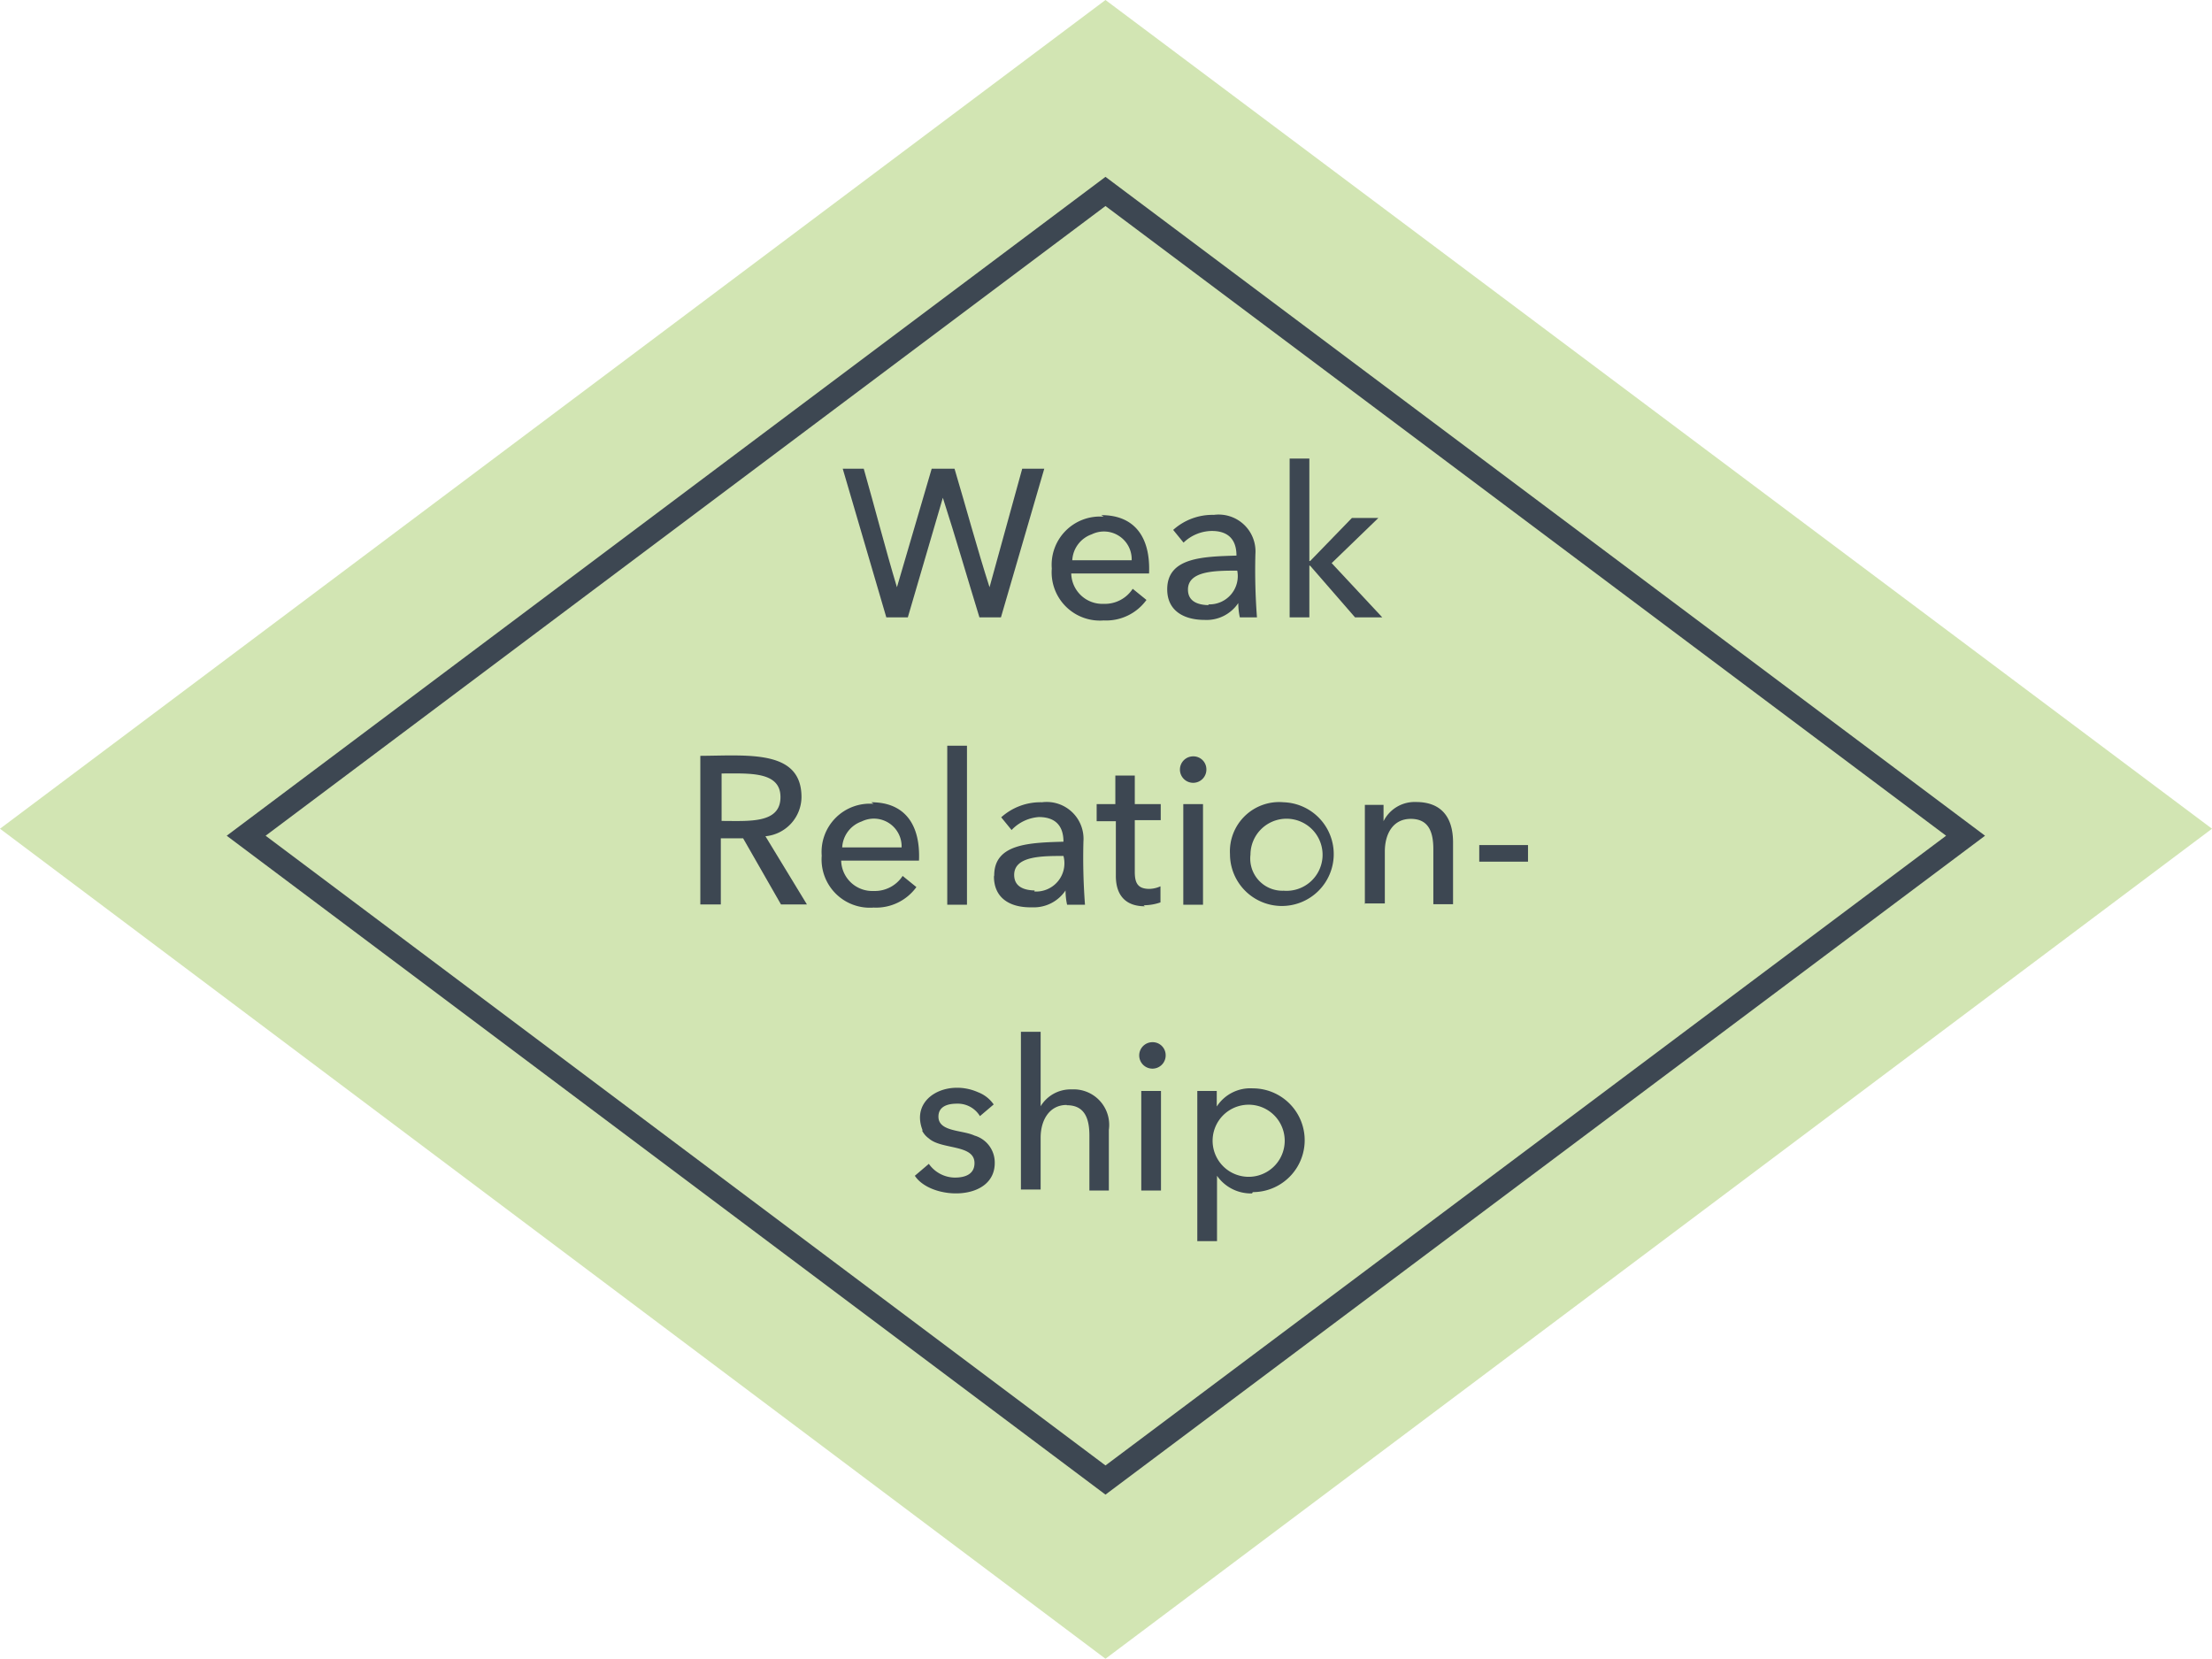 <svg id="Layer_1" data-name="Layer 1" xmlns="http://www.w3.org/2000/svg" viewBox="0 0 85.28 63.95"><defs><style>.cls-1{fill:#d2e5b3;}.cls-2{fill:#3d4752;}.cls-3{fill:none;stroke:#3d4752;stroke-miterlimit:10;stroke-width:0.9px;}</style></defs><title>erd-symbols</title><polygon class="cls-1" points="42.62 0 85.28 31.95 42.62 63.95 0 31.95 42.62 0"/><path class="cls-2" d="M31.54,31.87c0-1.46-.95-2.13-2.4-2.17h-1V34h1c1.44,0,2.4-.72,2.4-2.16M29.31,29c1.84.09,3.09,1,3.09,2.87a2.67,2.67,0,0,1-2,2.69,12,12,0,0,1-3.07.18V29Z"/><path class="cls-2" d="M35.19,30.8c1.3,0,1.9.87,1.84,2.25H34a1.2,1.2,0,0,0,1.25,1.17,1.28,1.28,0,0,0,1.12-.58l.53.43a1.92,1.92,0,0,1-1.65.79,1.86,1.86,0,0,1-2-2,1.86,1.86,0,0,1,2-2m1.08,1.68a1.07,1.07,0,0,0-1.54-1,1.12,1.12,0,0,0-.75,1Z"/><path class="cls-2" d="M37.85,32.82a1.88,1.88,0,0,1,2-2,1.82,1.82,0,0,1,1.44.63l-.55.45a1.05,1.05,0,0,0-.88-.44,1.39,1.39,0,0,0,0,2.77,1.1,1.1,0,0,0,.92-.42l.51.46a1.77,1.77,0,0,1-1.43.6,1.9,1.9,0,0,1-2.07-2"/><path class="cls-2" d="M42.49,29a.5.5,0,0,1,.51.49.51.51,0,1,1-.51-.49m.38,5.72h-.76V30.9h.76v3.84Z"/><path class="cls-2" d="M44.06,32.42c-.5-1.26.95-2,2.14-1.47a1.3,1.3,0,0,1,.6.47l-.53.45a1,1,0,0,0-.89-.48c-.38,0-.71.12-.71.5,0,.59.92.51,1.39.73a1.08,1.08,0,0,1,.78,1c.06,1.56-2.45,1.51-3.08.55l.54-.46a1.24,1.24,0,0,0,1,.53c.42,0,.76-.14.76-.56,0-.73-1.27-.51-1.76-.95a.84.84,0,0,1-.26-.3"/><path class="cls-2" d="M48.19,29a.5.5,0,0,1,.51.49.51.51,0,1,1-.51-.49m.38,5.72h-.76V30.9h.76v3.84Z"/><path class="cls-2" d="M51.71,34.21a1.39,1.39,0,1,0-1.28-1.39,1.24,1.24,0,0,0,1.28,1.39m0-3.41a2,2,0,1,1-2.07,2A1.9,1.9,0,0,1,51.71,30.8Z"/><path class="cls-2" d="M54.84,34.74c0-1.28,0-2.61,0-3.84h.72c0,.16,0,.45,0,.63h0a1.34,1.34,0,0,1,1.25-.74c1,0,1.43.61,1.43,1.56v2.38H57.5V32.61c0-.68-.19-1.17-.87-1.17s-1,.57-1,1.26v2h-.76"/><polygon class="cls-1" points="42.62 7.38 75.78 32.22 42.62 57.06 9.49 32.22 42.62 7.38"/><polygon class="cls-3" points="42.62 7.38 75.78 32.22 42.62 57.06 9.49 32.22 42.62 7.38"/><path class="cls-2" d="M33.3,18.07c.43,1.51.83,3.07,1.28,4.57l1.34-4.57h.88c.45,1.51.87,3.07,1.35,4.57l1.26-4.57h.85L38.59,23.8h-.83c-.47-1.53-.92-3.09-1.41-4.61L35,23.8h-.83l-1.68-5.73h.87"/><path class="cls-2" d="M42.46,19.86c1.3,0,1.9.87,1.84,2.25h-3a1.2,1.2,0,0,0,1.25,1.17,1.28,1.28,0,0,0,1.12-.58l.53.43a1.92,1.92,0,0,1-1.65.79,1.86,1.86,0,0,1-2-2,1.86,1.86,0,0,1,2-2m1.08,1.68a1.07,1.07,0,0,0-1.54-1,1.12,1.12,0,0,0-.75,1Z"/><path class="cls-2" d="M46.59,23.3A1.09,1.09,0,0,0,47.7,22c-.83,0-1.9,0-1.9.73,0,.44.35.59.79.6M45,22.72c0-1.24,1.4-1.26,2.67-1.3,0-.65-.35-.95-.95-.95a1.6,1.6,0,0,0-1.09.45l-.4-.49a2.26,2.26,0,0,1,1.57-.58,1.42,1.42,0,0,1,1.6,1.51,23.93,23.93,0,0,0,.06,2.44H47.8a2.56,2.56,0,0,1-.06-.55h0a1.47,1.47,0,0,1-1.29.65C45.63,23.9,45,23.54,45,22.72Z"/><polyline class="cls-2" points="50.48 21.63 50.51 21.63 52.12 19.97 53.14 19.97 51.34 21.71 53.29 23.8 52.24 23.8 50.51 21.81 50.48 21.81 50.48 22.81 50.48 23.8 49.72 23.8 49.72 20.74 49.72 17.68 50.48 17.68 50.48 19.66 50.48 21.63"/><path class="cls-2" d="M30.09,30.73c0-1-1.21-.91-2.27-.91v1.83c1.06,0,2.27.11,2.27-.92m.81,0a1.53,1.53,0,0,1-1.39,1.51l1.6,2.63h-1l-1.46-2.55h-.86v2.55H27V29.14C28.84,29.13,30.9,28.89,30.9,30.73Z"/><path class="cls-2" d="M33.59,30.93c1.3,0,1.9.87,1.84,2.25h-3a1.2,1.2,0,0,0,1.25,1.17,1.28,1.28,0,0,0,1.12-.58l.53.43a1.92,1.92,0,0,1-1.65.79,1.86,1.86,0,0,1-2-2,1.86,1.86,0,0,1,2-2m1.08,1.68a1.07,1.07,0,0,0-1.54-1,1.12,1.12,0,0,0-.75,1Z"/><polyline class="cls-2" points="37.28 34.88 36.52 34.88 36.52 31.81 36.52 28.75 37.28 28.75 37.28 31.81 37.28 34.88"/><path class="cls-2" d="M39.88,34.37A1.09,1.09,0,0,0,41,33c-.83,0-1.9,0-1.9.73,0,.44.35.59.79.6m-1.56-.58c0-1.24,1.4-1.26,2.67-1.3,0-.65-.35-.95-.95-.95A1.6,1.6,0,0,0,39,32l-.4-.49a2.26,2.26,0,0,1,1.57-.58,1.42,1.42,0,0,1,1.6,1.51,23.93,23.93,0,0,0,.06,2.44h-.69a2.56,2.56,0,0,1-.06-.55h0a1.47,1.47,0,0,1-1.29.65C38.92,35,38.32,34.61,38.32,33.79Z"/><path class="cls-2" d="M44.14,34.94c-.75,0-1.13-.43-1.12-1.2V31.66h-.74V31H43v-1.1h.75V31h1v.62h-1v2c0,.44.13.64.54.65a1.09,1.09,0,0,0,.45-.1l0,.62a1.94,1.94,0,0,1-.65.11"/><path class="cls-2" d="M46,29.16a.5.5,0,0,1,.51.49.51.51,0,1,1-.51-.49m.38,5.72h-.76V31h.76v3.84Z"/><path class="cls-2" d="M49.49,34.34a1.39,1.39,0,1,0-1.28-1.39,1.24,1.24,0,0,0,1.28,1.39m0-3.41a2,2,0,1,1-2.07,2A1.9,1.9,0,0,1,49.49,30.93Z"/><path class="cls-2" d="M52.62,34.87c0-1.28,0-2.61,0-3.84h.72c0,.16,0,.45,0,.63h0a1.34,1.34,0,0,1,1.25-.74c1,0,1.43.61,1.43,1.56v2.38h-.76V32.74c0-.68-.19-1.17-.87-1.17s-1,.57-1,1.26v2h-.76"/><polyline class="cls-2" points="58.91 33.22 57.03 33.22 57.03 32.9 57.03 32.58 58.91 32.58 58.91 32.9 58.91 33.22"/><path class="cls-2" d="M35.57,43.58c-.5-1.26.95-2,2.14-1.47a1.3,1.3,0,0,1,.6.47l-.53.45a1,1,0,0,0-.89-.48c-.38,0-.71.12-.71.5,0,.59.92.51,1.39.73a1.08,1.08,0,0,1,.78,1c.06,1.56-2.45,1.51-3.08.55l.54-.46a1.24,1.24,0,0,0,1,.53c.42,0,.76-.14.76-.56,0-.73-1.27-.51-1.76-.95a.84.84,0,0,1-.26-.3"/><path class="cls-2" d="M41.12,42.6c-.65,0-1,.57-1,1.26v2h-.76V39.78h.76c0,.95,0,1.94,0,2.87A1.35,1.35,0,0,1,41.32,42a1.37,1.37,0,0,1,1.43,1.56V45.9H42V43.78c0-.67-.19-1.17-.87-1.17"/><path class="cls-2" d="M44.43,40.18a.5.5,0,0,1,.51.49.51.51,0,1,1-.51-.49m.38,5.72H44V42.06h.76V45.9Z"/><path class="cls-2" d="M48.14,45.37a1.39,1.39,0,0,0,0-2.78,1.39,1.39,0,0,0,0,2.78m.13.64a1.59,1.59,0,0,1-1.35-.68h0v2.52h-.76V42.06h.75v.6h0a1.54,1.54,0,0,1,1.39-.7,2,2,0,0,1,0,4Z"/></svg>